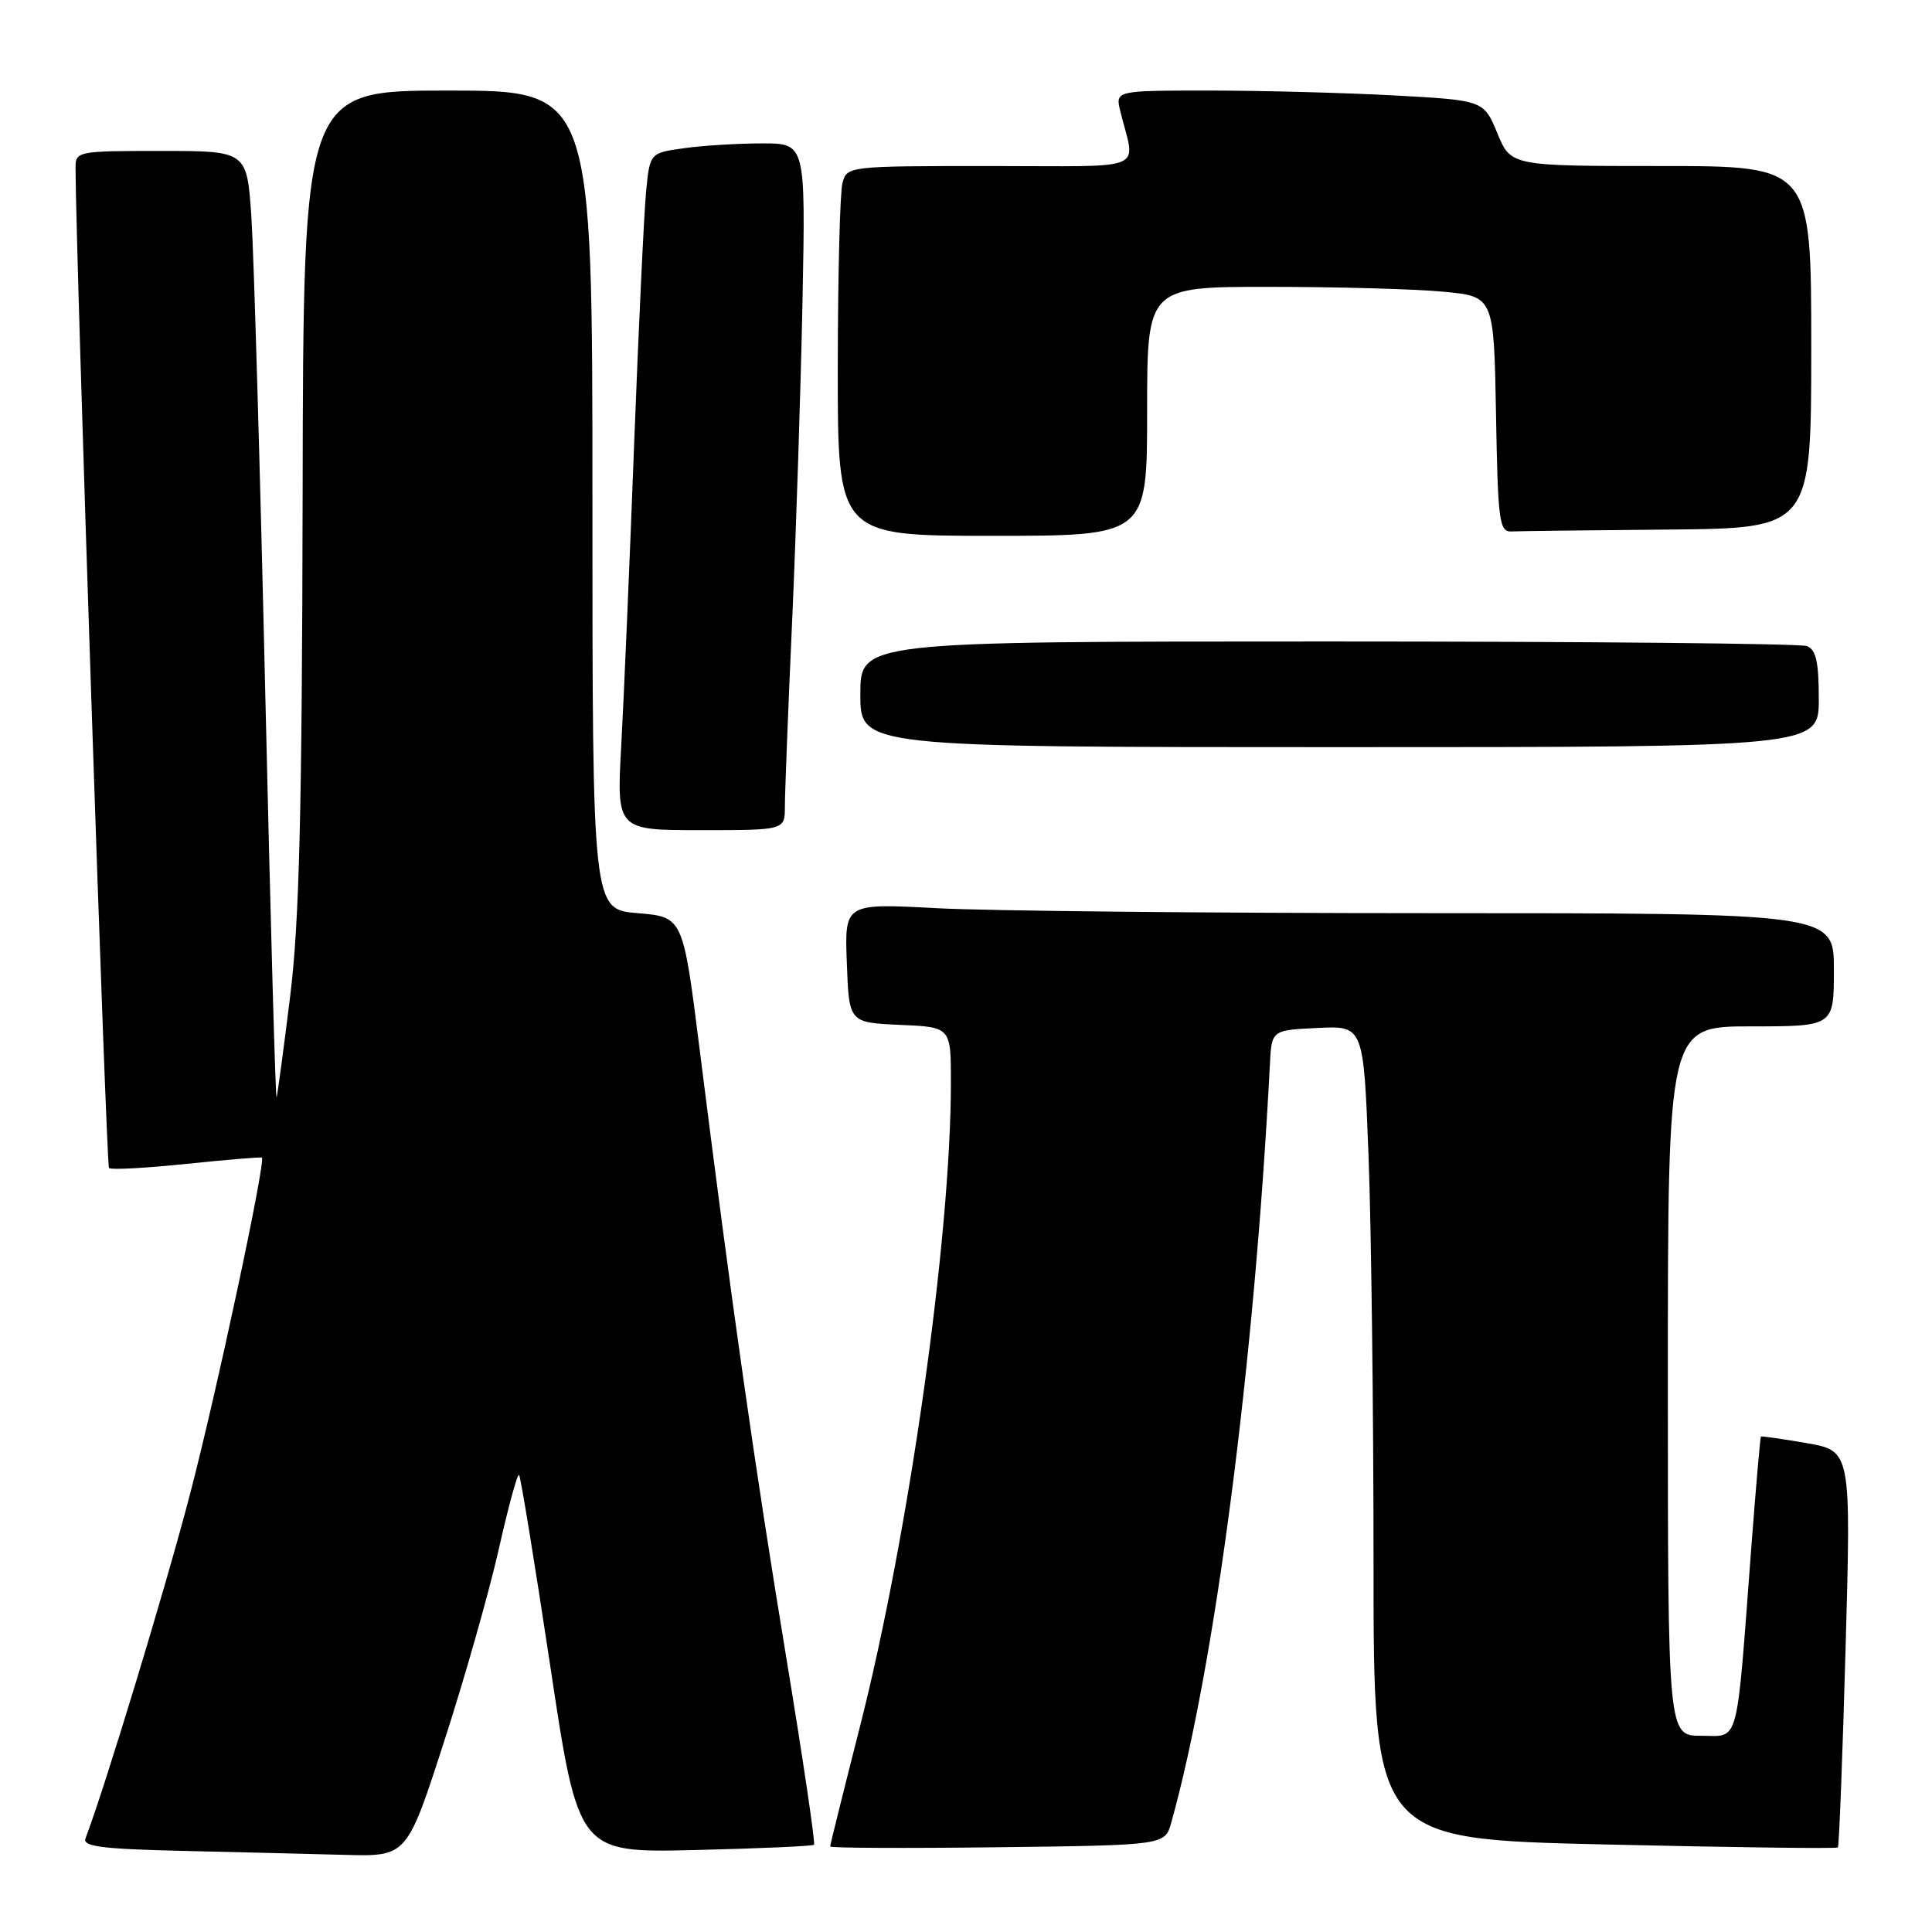 <?xml version="1.0" encoding="UTF-8" standalone="no"?>
<!DOCTYPE svg PUBLIC "-//W3C//DTD SVG 1.1//EN" "http://www.w3.org/Graphics/SVG/1.1/DTD/svg11.dtd" >
<svg xmlns="http://www.w3.org/2000/svg" xmlns:xlink="http://www.w3.org/1999/xlink" version="1.1" viewBox="0 0 256 256">
 <g >
 <path fill="currentColor"
d=" M 58.85 230.75 C 61.57 222.36 64.82 210.90 66.09 205.28 C 67.35 199.66 68.56 195.23 68.78 195.44 C 68.99 195.66 70.84 207.01 72.90 220.67 C 76.63 245.50 76.63 245.50 92.06 245.14 C 100.55 244.94 107.66 244.62 107.86 244.44 C 108.06 244.26 106.38 232.94 104.13 219.30 C 100.06 194.67 96.91 172.54 92.70 139.00 C 90.50 121.50 90.50 121.50 84.50 121.00 C 78.50 120.50 78.50 120.50 78.50 66.25 C 78.50 12.00 78.50 12.00 59.35 12.00 C 40.19 12.00 40.19 12.00 40.10 65.75 C 40.02 107.76 39.66 122.23 38.45 132.00 C 37.60 138.88 36.79 144.91 36.65 145.40 C 36.51 145.90 35.84 121.82 35.15 91.90 C 34.46 61.98 33.63 33.56 33.31 28.75 C 32.72 20.00 32.72 20.00 21.36 20.00 C 10.24 20.00 10.00 20.05 10.01 22.25 C 10.04 33.65 14.08 154.41 14.44 154.77 C 14.69 155.03 19.31 154.78 24.70 154.22 C 30.09 153.66 34.59 153.29 34.70 153.39 C 35.24 153.88 28.69 184.57 25.14 198.13 C 21.91 210.50 13.86 236.98 11.33 243.59 C 10.91 244.67 13.45 245.00 24.15 245.25 C 31.49 245.42 41.19 245.66 45.71 245.78 C 53.92 246.00 53.92 246.00 58.85 230.75 Z  M 155.20 241.50 C 161.01 220.70 166.22 180.65 168.27 141.00 C 168.50 136.50 168.50 136.50 174.59 136.21 C 180.68 135.91 180.68 135.91 181.34 153.21 C 181.70 162.72 182.00 186.97 182.00 207.09 C 182.00 243.69 182.00 243.69 212.61 244.40 C 229.45 244.79 243.36 244.97 243.53 244.80 C 243.69 244.64 244.15 232.74 244.55 218.37 C 245.28 192.25 245.28 192.25 239.39 191.22 C 236.15 190.66 233.42 190.27 233.33 190.35 C 233.24 190.44 232.67 197.03 232.06 205.00 C 230.03 231.90 230.54 230.00 225.43 230.00 C 221.00 230.00 221.00 230.00 221.00 183.00 C 221.00 136.00 221.00 136.00 232.00 136.00 C 243.00 136.00 243.00 136.00 243.00 128.50 C 243.00 121.00 243.00 121.00 189.66 121.00 C 160.32 121.00 130.82 120.70 124.11 120.34 C 111.91 119.69 111.91 119.69 112.21 127.59 C 112.50 135.50 112.50 135.50 119.25 135.80 C 126.00 136.09 126.00 136.09 126.00 143.39 C 126.00 163.98 120.45 203.24 113.92 228.90 C 111.76 237.37 110.00 244.47 110.00 244.67 C 110.00 244.87 119.98 244.92 132.18 244.77 C 154.36 244.50 154.36 244.50 155.20 241.50 Z  M 104.00 106.88 C 104.00 105.16 104.43 94.02 104.97 82.13 C 105.50 70.23 106.11 51.16 106.34 39.75 C 106.74 19.00 106.74 19.00 101.01 19.00 C 97.86 19.00 93.22 19.28 90.70 19.63 C 86.11 20.26 86.11 20.26 85.61 25.38 C 85.34 28.20 84.62 43.32 84.02 59.00 C 83.43 74.68 82.66 92.56 82.32 98.75 C 81.70 110.00 81.70 110.00 92.85 110.00 C 104.00 110.00 104.00 110.00 104.00 106.88 Z  M 241.00 92.61 C 241.00 87.70 240.63 86.07 239.42 85.61 C 238.55 85.27 209.97 85.00 175.92 85.00 C 114.00 85.00 114.00 85.00 114.00 92.00 C 114.00 99.00 114.00 99.00 177.50 99.00 C 241.00 99.00 241.00 99.00 241.00 92.61 Z  M 152.00 54.50 C 152.00 38.00 152.00 38.00 168.25 38.01 C 177.19 38.01 187.53 38.30 191.23 38.65 C 197.95 39.28 197.95 39.28 198.23 54.89 C 198.47 69.02 198.67 70.49 200.25 70.42 C 201.21 70.37 210.55 70.26 221.00 70.17 C 240.00 70.00 240.00 70.00 240.00 46.00 C 240.00 22.00 240.00 22.00 220.10 22.00 C 200.20 22.00 200.20 22.00 198.40 17.64 C 196.59 13.29 196.59 13.29 184.64 12.64 C 178.07 12.29 167.08 12.00 160.23 12.00 C 147.78 12.00 147.78 12.00 148.45 14.75 C 150.44 22.88 152.54 22.00 131.23 22.00 C 112.38 22.00 112.23 22.02 111.63 24.25 C 111.30 25.49 111.02 36.51 111.01 48.75 C 111.00 71.00 111.00 71.00 131.50 71.00 C 152.00 71.00 152.00 71.00 152.00 54.50 Z "/>
</g>
</svg>